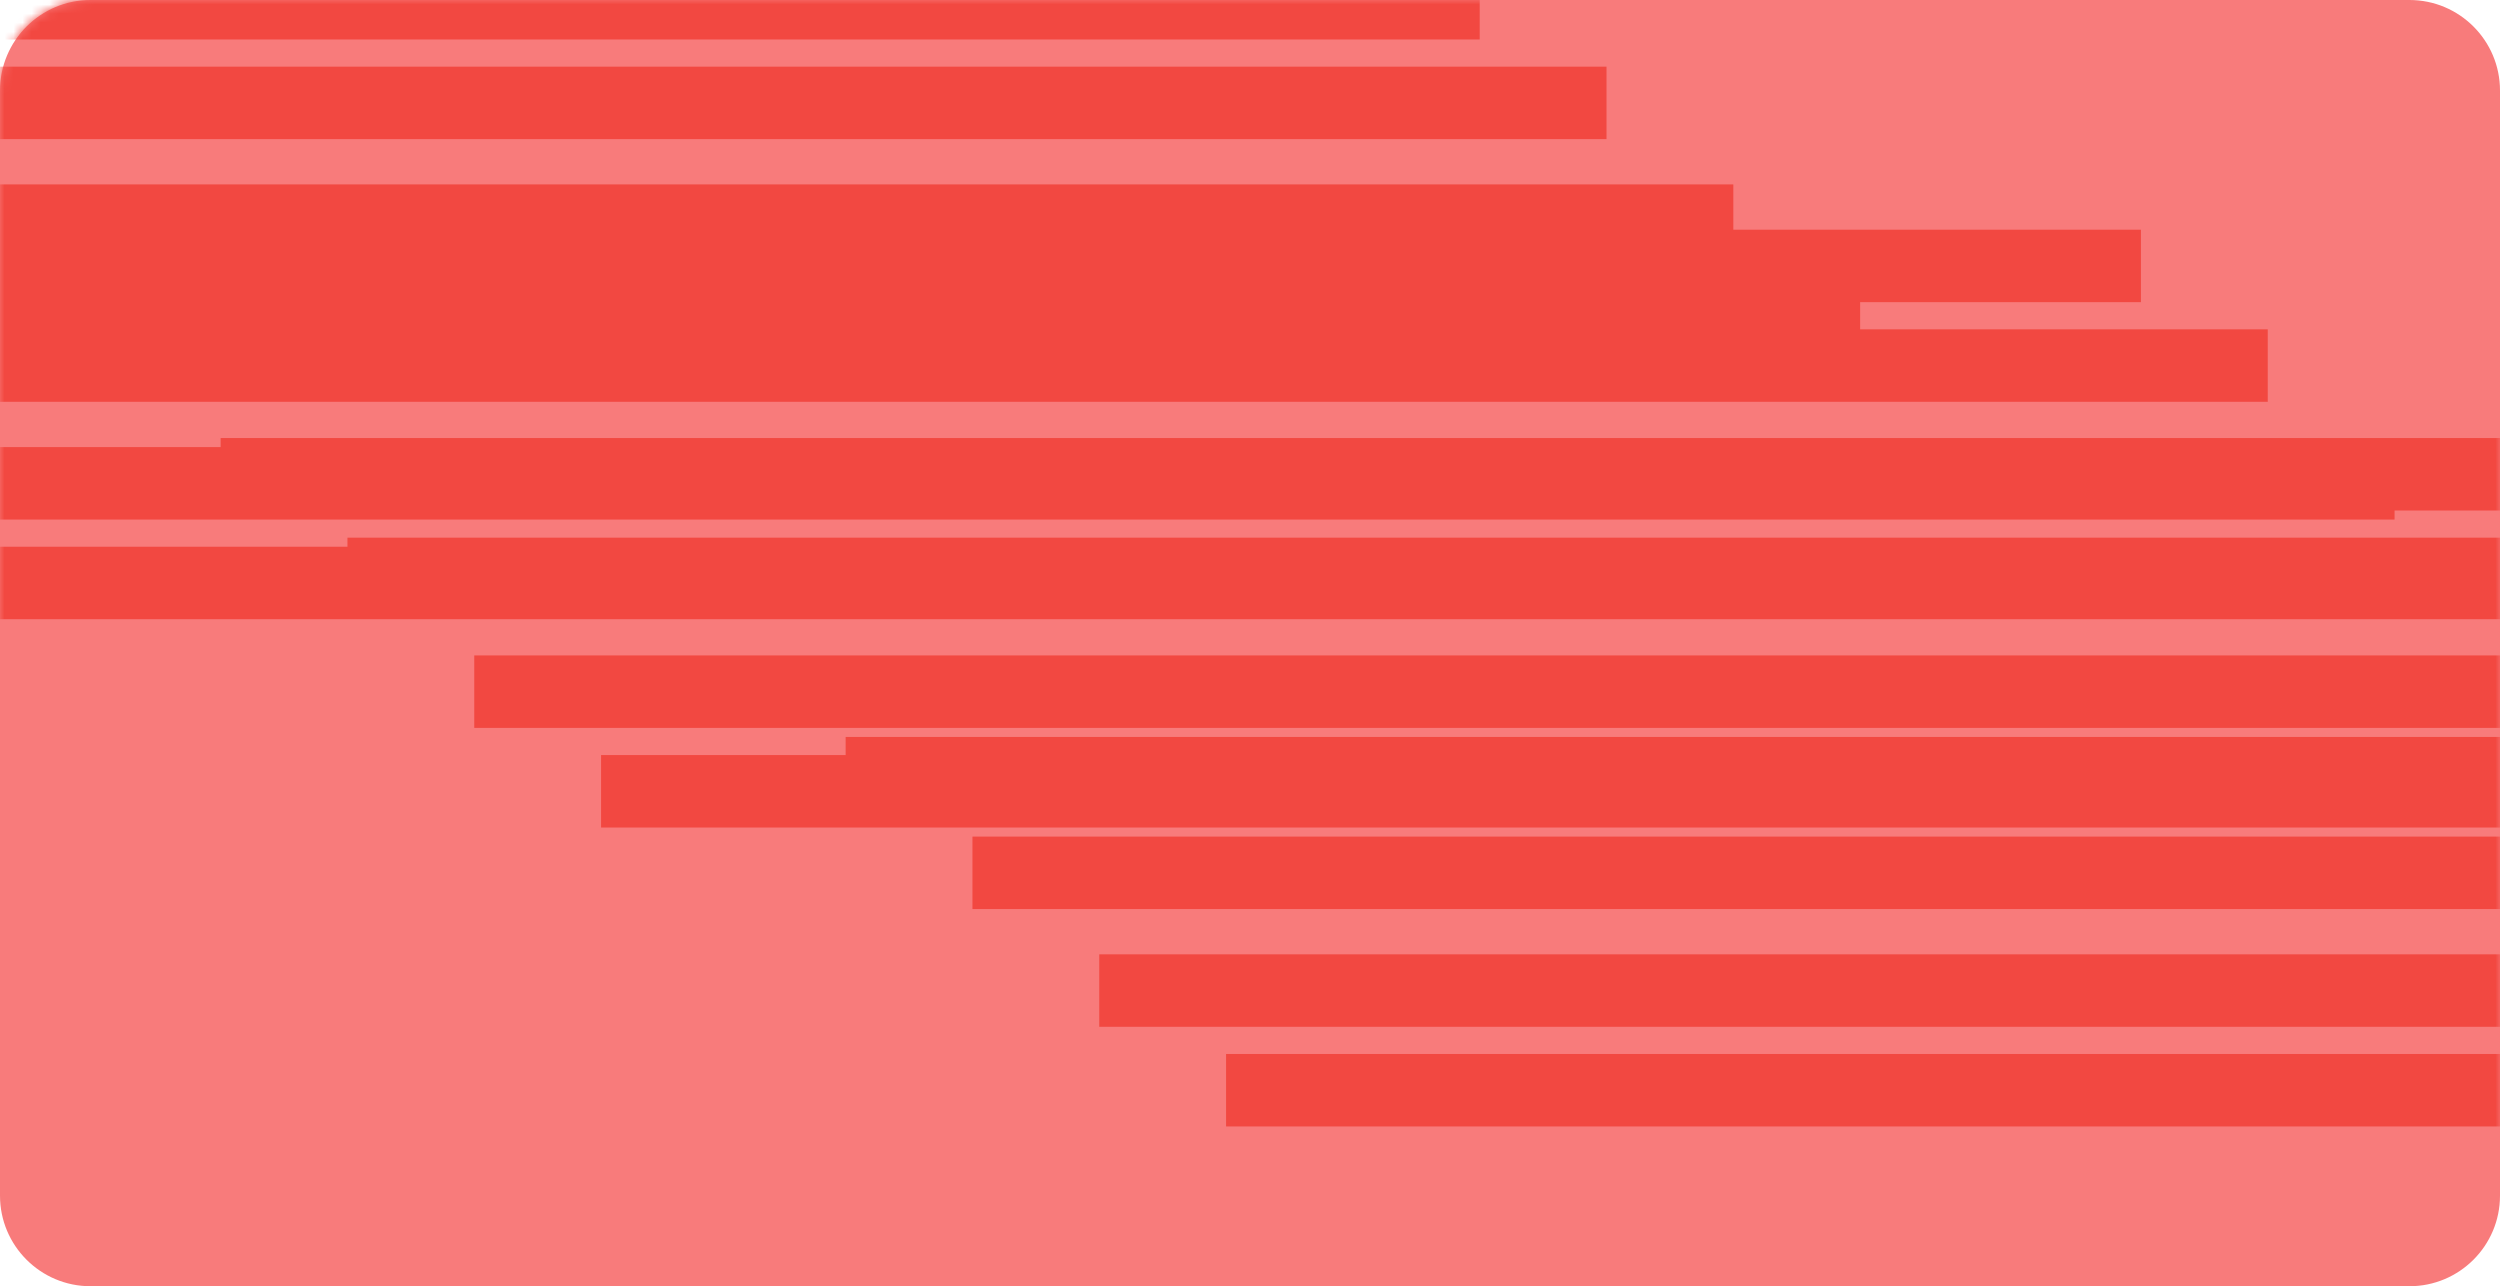 <?xml version="1.0" encoding="UTF-8"?>
<svg width="276px" height="142px" viewBox="0 0 276 142" version="1.1" xmlns="http://www.w3.org/2000/svg" xmlns:xlink="http://www.w3.org/1999/xlink">
    <!-- Generator: sketchtool 47 (45396) - http://www.bohemiancoding.com/sketch -->
    <title>ED280A1C-25DA-452E-8AA6-DACAEE059C2A</title>
    <desc>Created with sketchtool.</desc>
    <defs>
        <path d="M10,2.05075342e-15 L121.022,2.05075342e-15 L136.969,2.05075342e-15 L266,2.05075342e-15 L266,1.77635684e-15 C271.523,7.61826213e-16 276,4.477 276,10 L276,132 L276,132 C276,137.523 271.523,142 266,142 L10,142 L10,142 C4.477,142 6.76353751e-16,137.523 0,132 L0,10 L0,10 C-6.76353751e-16,4.477 4.477,2.79088747e-15 10,1.77635684e-15 Z" id="path-1"></path>
    </defs>
    <g id="Page-1" stroke="none" stroke-width="1" fill="none" fill-rule="evenodd">
        <g id="главная-copy" transform="translate(-1164, -632)">
            <g id="Group-7-Copy" transform="translate(1113, 584)">
                <g id="Group-5" transform="translate(51, 48)">
                    <mask id="mask-2" fill="white">
                        <use xlink:href="#path-1"></use>
                    </mask>
                    <use id="Mask" fill="#F87B7B" xlink:href="#path-1"></use>
                    <g mask="url(#mask-2)" fill="#F24841">
                        <g transform="translate(-87, -105)">
                            <rect id="Path" x="-39.641" y="101.359" width="290" height="8"></rect>
                            <rect id="Path-Copy-4" x="33.359" y="130.359" width="290" height="8"></rect>
                            <rect id="Path-Copy-8" x="111.359" y="153.359" width="290" height="8"></rect>
                            <rect id="Path-Copy-12" x="180.359" y="186.359" width="290" height="8"></rect>
                            <rect id="Path-Copy-2" x="-11.641" y="125.359" width="290" height="8"></rect>
                            <rect id="Path-Copy-5" x="61.359" y="154.359" width="290" height="8"></rect>
                            <rect id="Path-Copy-9" x="139.359" y="177.359" width="290" height="8"></rect>
                            <rect id="Path-Copy-13" x="208.359" y="210.359" width="290" height="8"></rect>
                            <rect id="Path-Copy" x="-25.641" y="112.359" width="290" height="8"></rect>
                            <rect id="Path-Copy-6" x="47.359" y="141.359" width="290" height="8"></rect>
                            <rect id="Path-Copy-10" x="125.359" y="164.359" width="290" height="8"></rect>
                            <rect id="Path-Copy-14" x="194.359" y="197.359" width="290" height="8"></rect>
                            <rect id="Path-Copy-3" x="2.359" y="136.359" width="290" height="8"></rect>
                            <rect id="Path-Copy-7" x="75.359" y="165.359" width="290" height="8"></rect>
                            <rect id="Path-Copy-11" x="153.359" y="188.359" width="290" height="8"></rect>
                            <rect id="Path-Copy-15" x="222.359" y="221.359" width="290" height="8"></rect>
                        </g>
                    </g>
                </g>
            </g>
        </g>
    </g>
</svg>